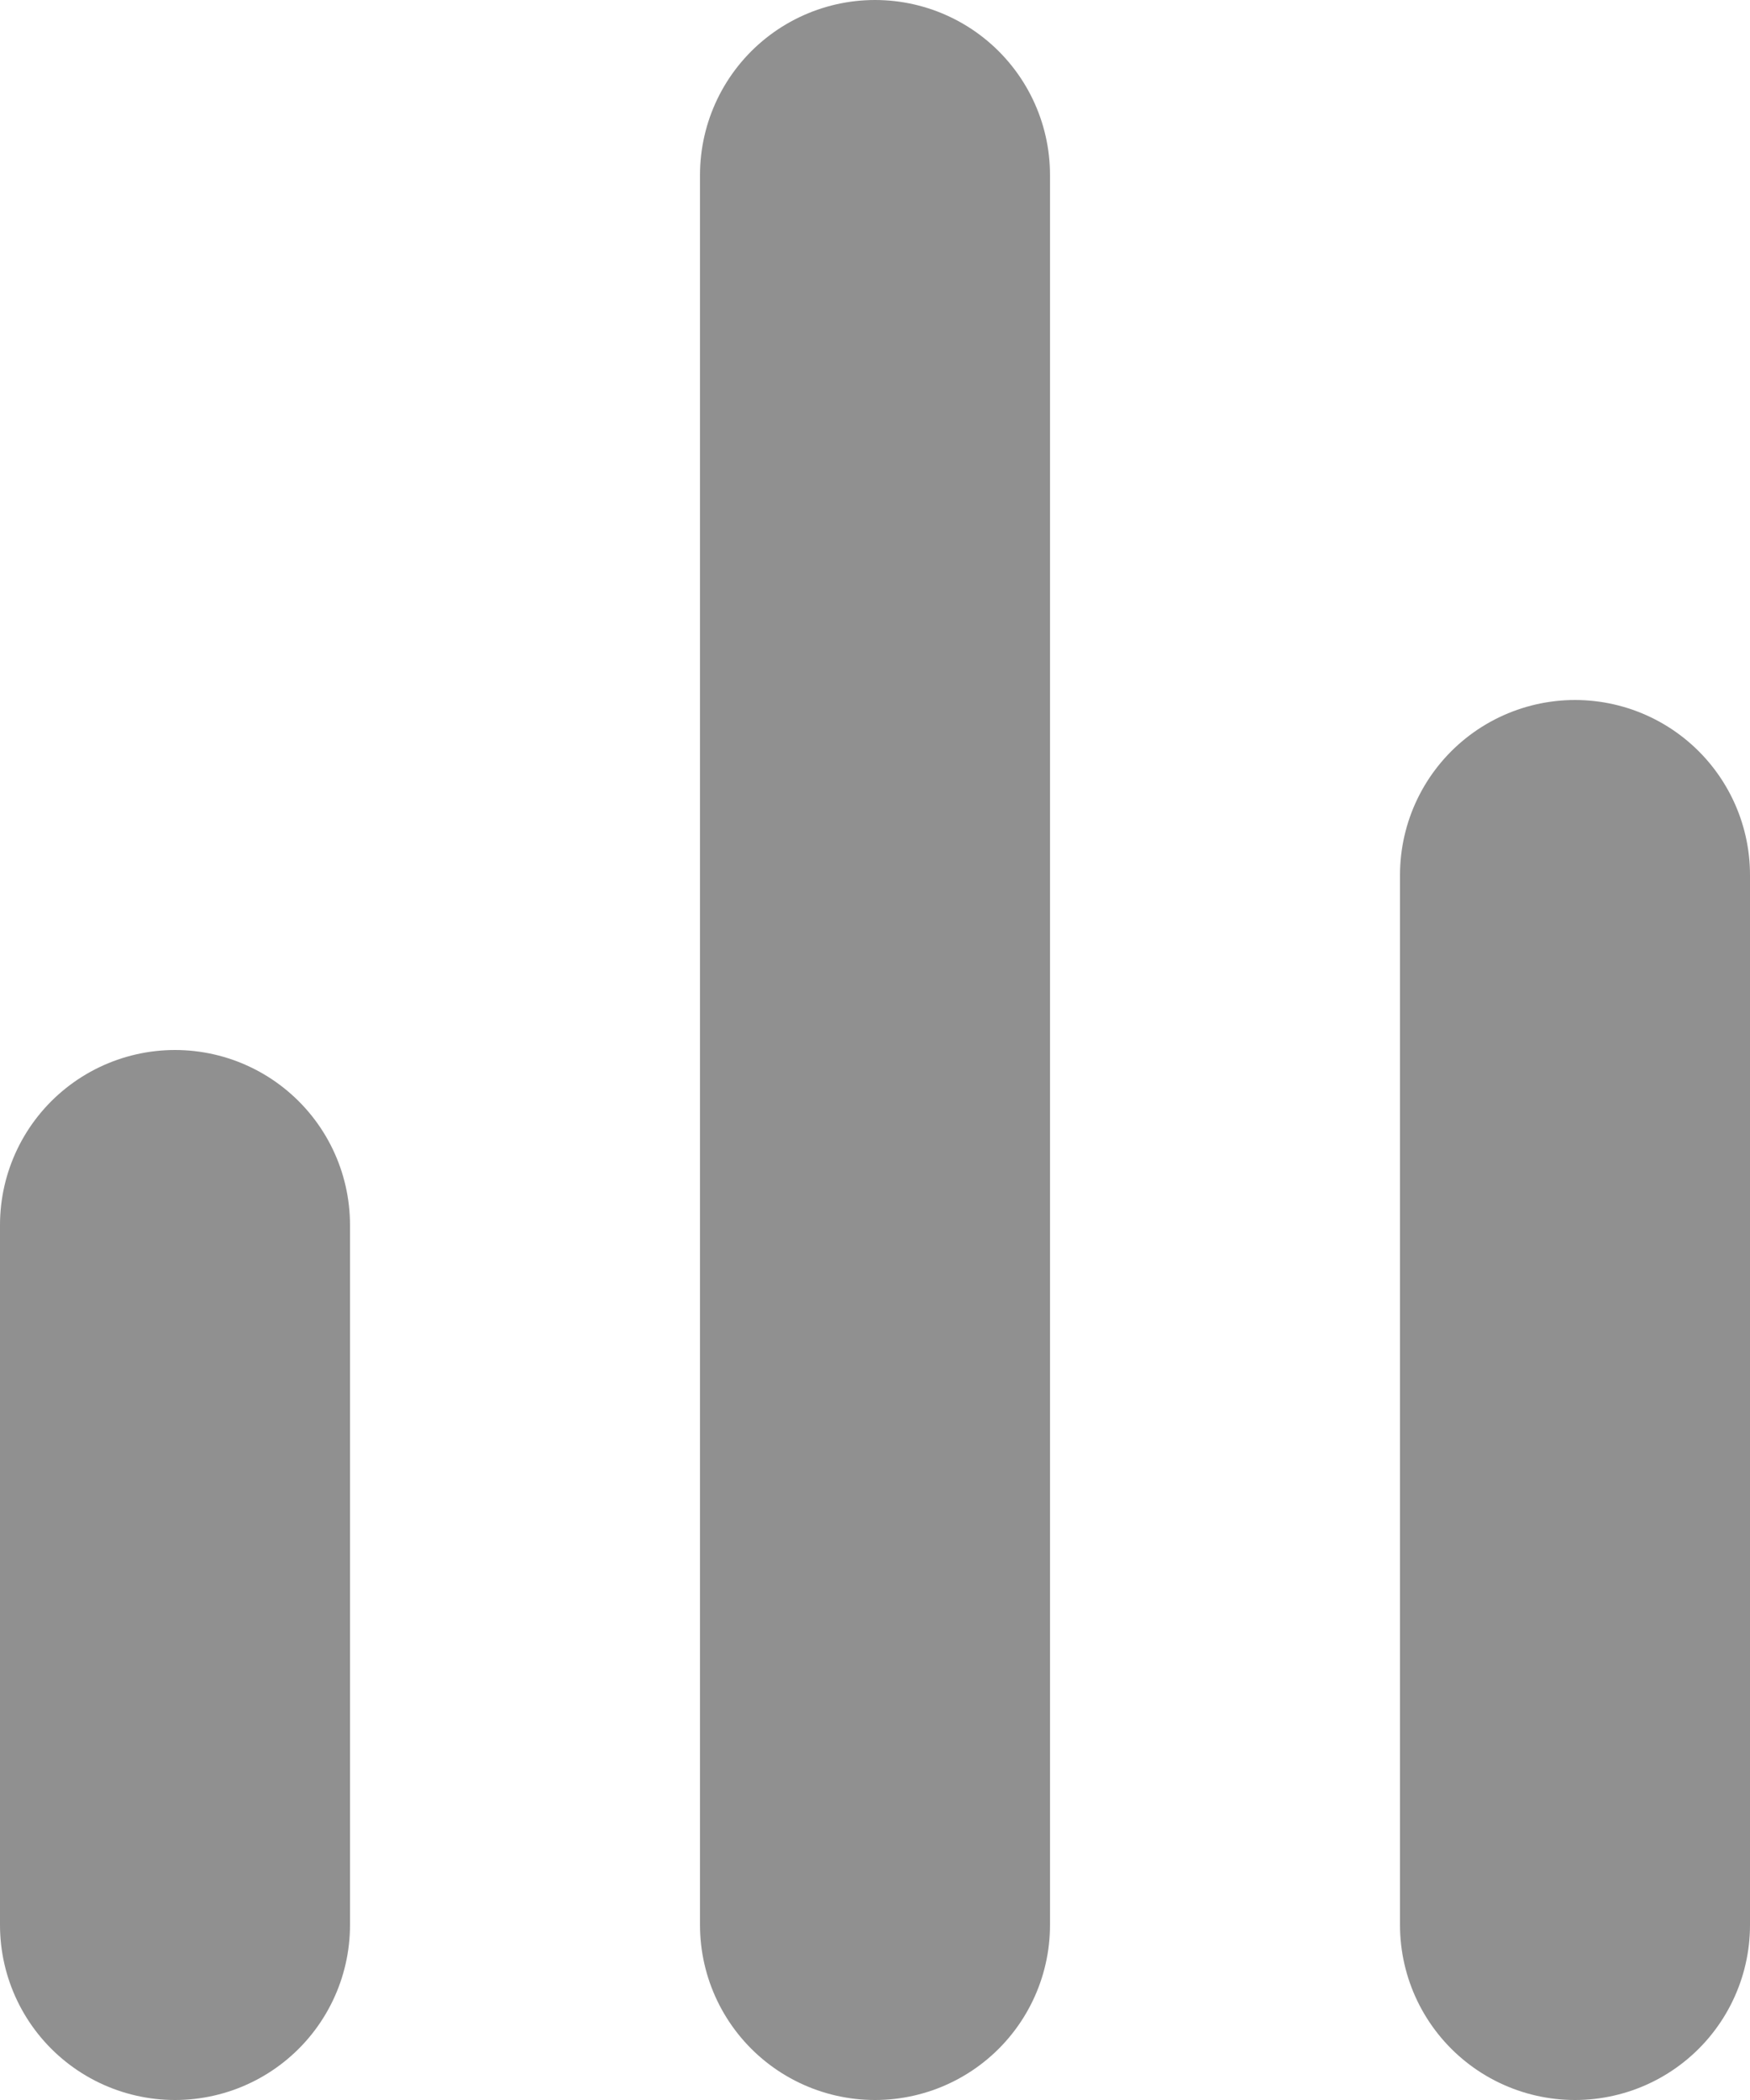 <svg xmlns="http://www.w3.org/2000/svg" width="10" height="12" fill="none" stroke="#909090" stroke-linecap="round" stroke-linejoin="round" stroke-width="2" xmlns:v="https://vecta.io/nano"><path d="M9 11V5m-4 6V1M1 11V7"/></svg>